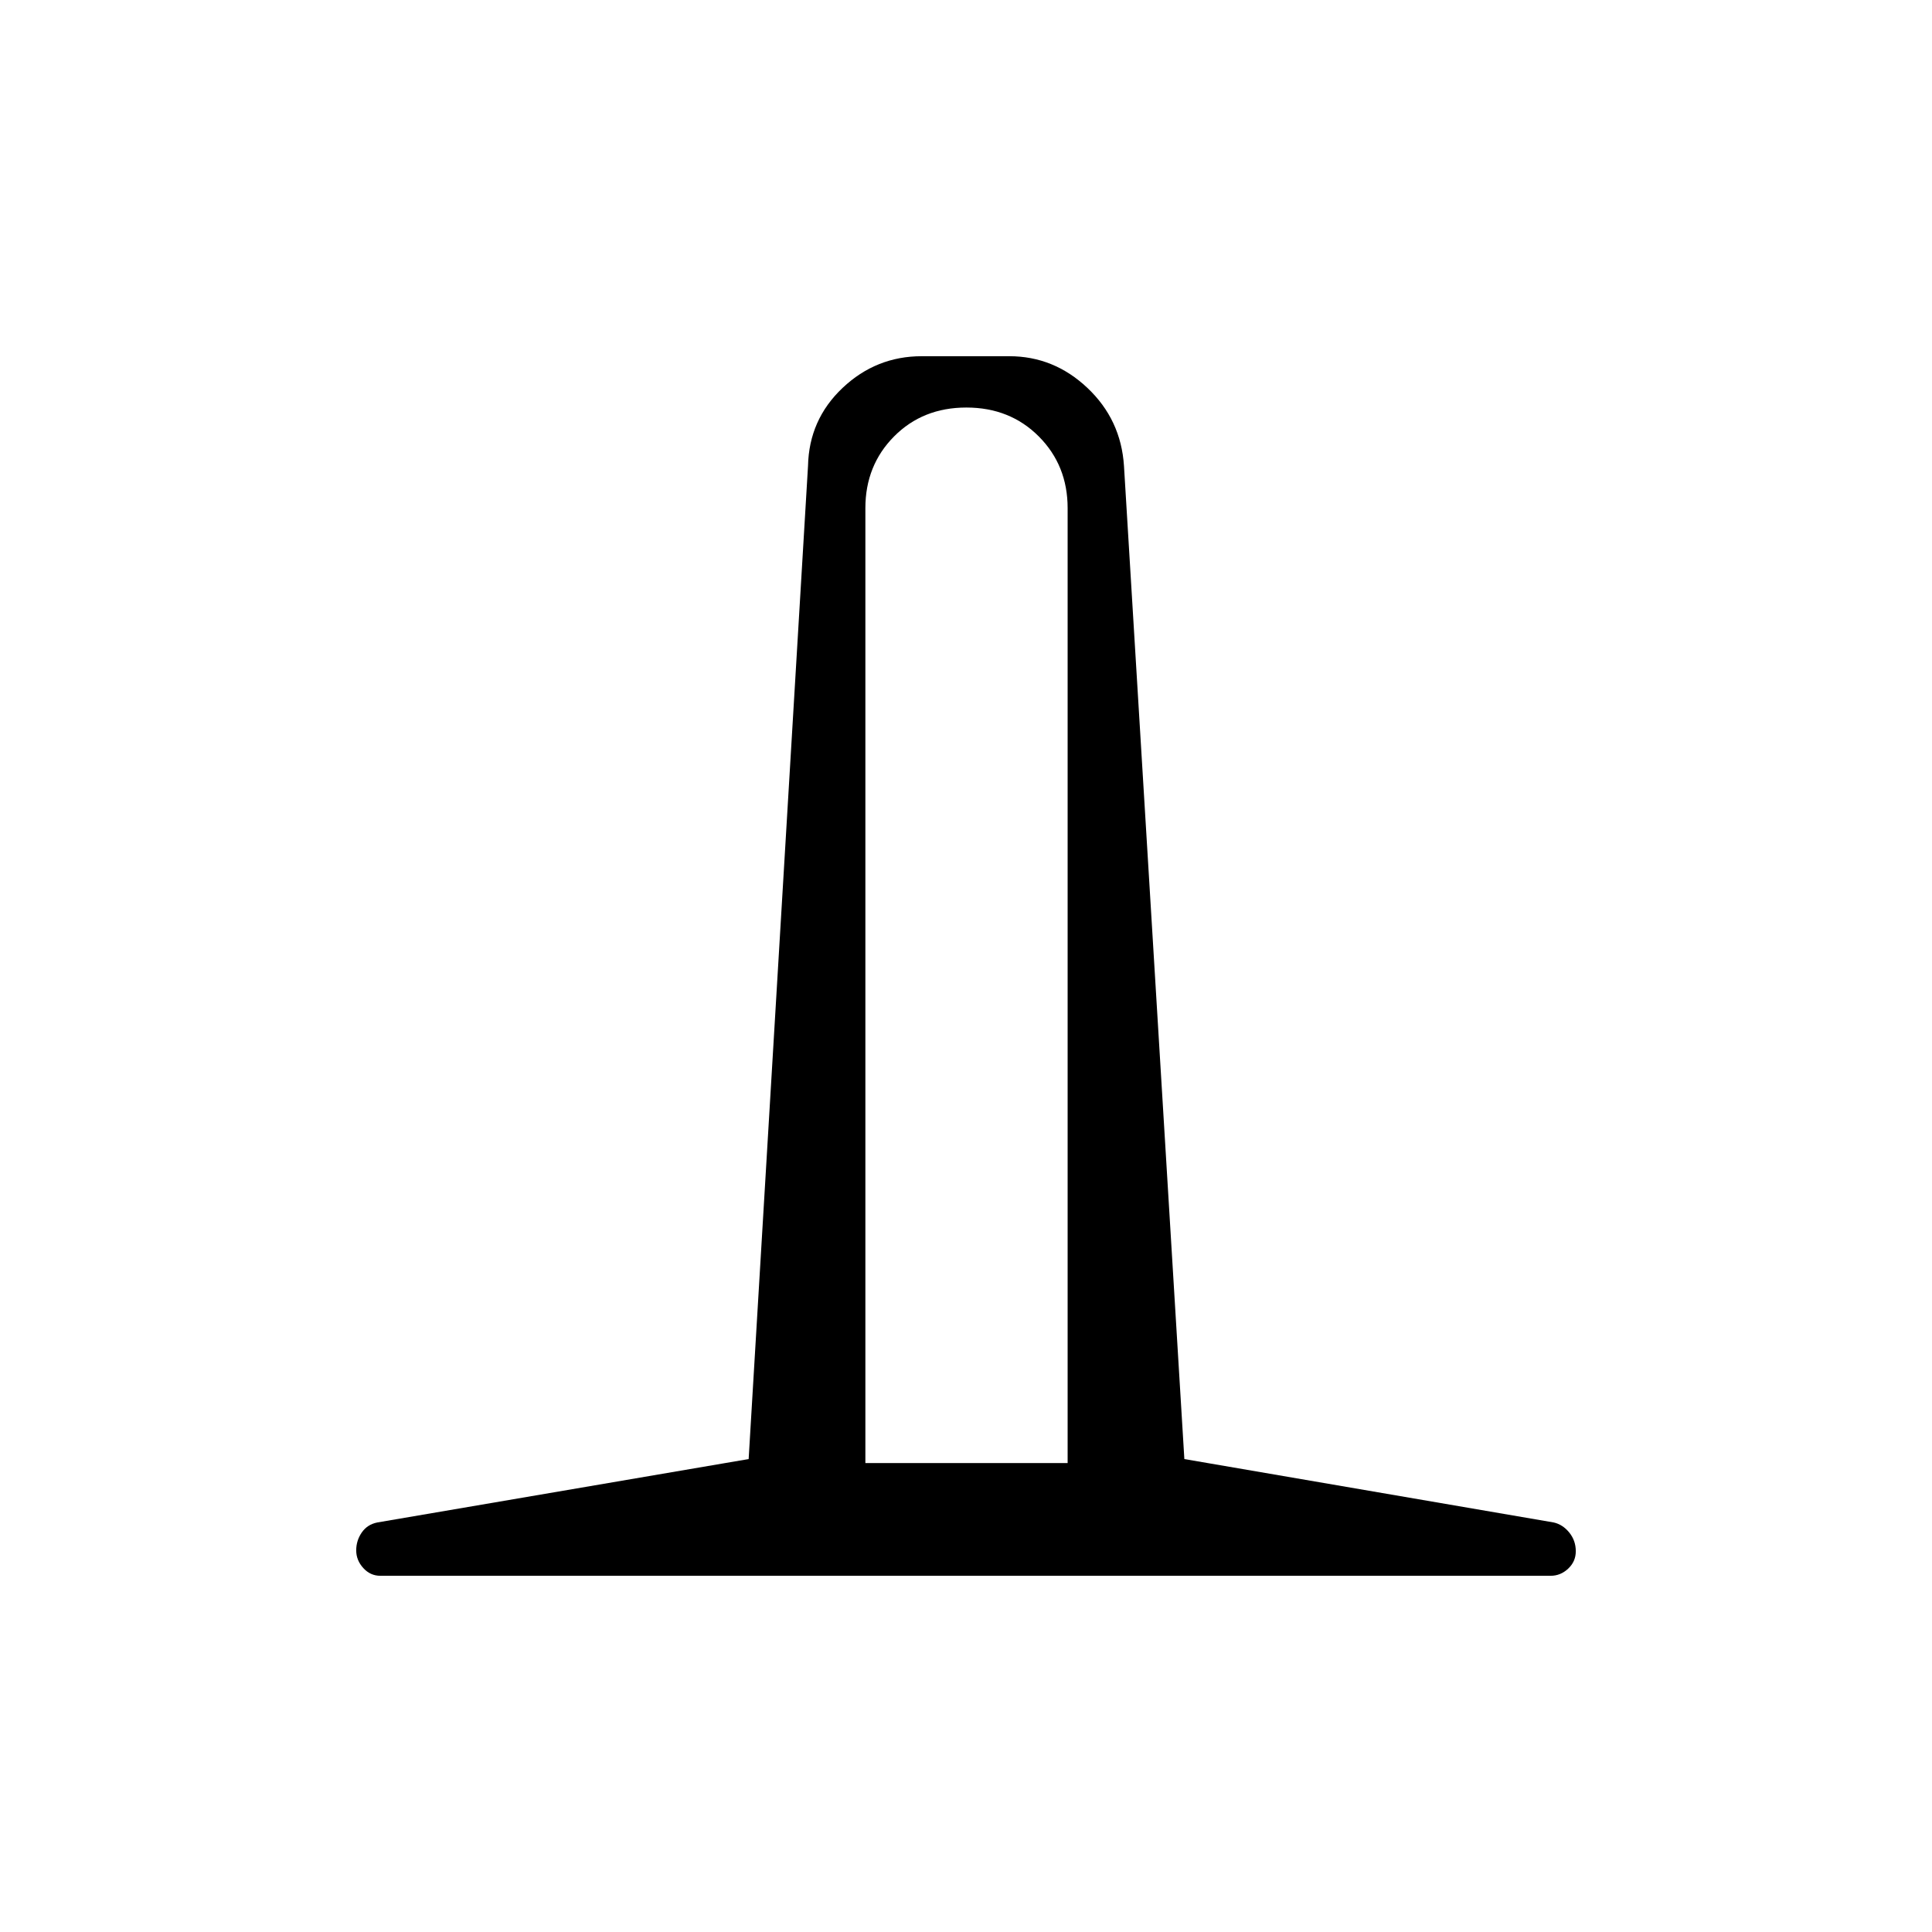 <svg xmlns="http://www.w3.org/2000/svg" height="24" viewBox="0 -960 960 960" width="24"><path d="M189-177q-5 0-8.5-3.87-3.5-3.86-3.5-8.75 0-4.88 2.75-8.88 2.75-4 7.75-5L372-235l29.5-493.5q.5-23 17.17-38.75T458-783h43.5q22.16 0 38.83 15.75Q557-751.5 558.5-728.5l30 493.5L772-203.5q4.5 1 7.75 5t3.25 9.3q0 5.1-3.78 8.65-3.77 3.55-8.72 3.55H189Zm241-56h100.5v-474.5q0-21.25-14.32-35.63-14.33-14.37-36-14.37-21.68 0-35.93 14.37Q430-728.75 430-707.5V-233Z"/></svg>